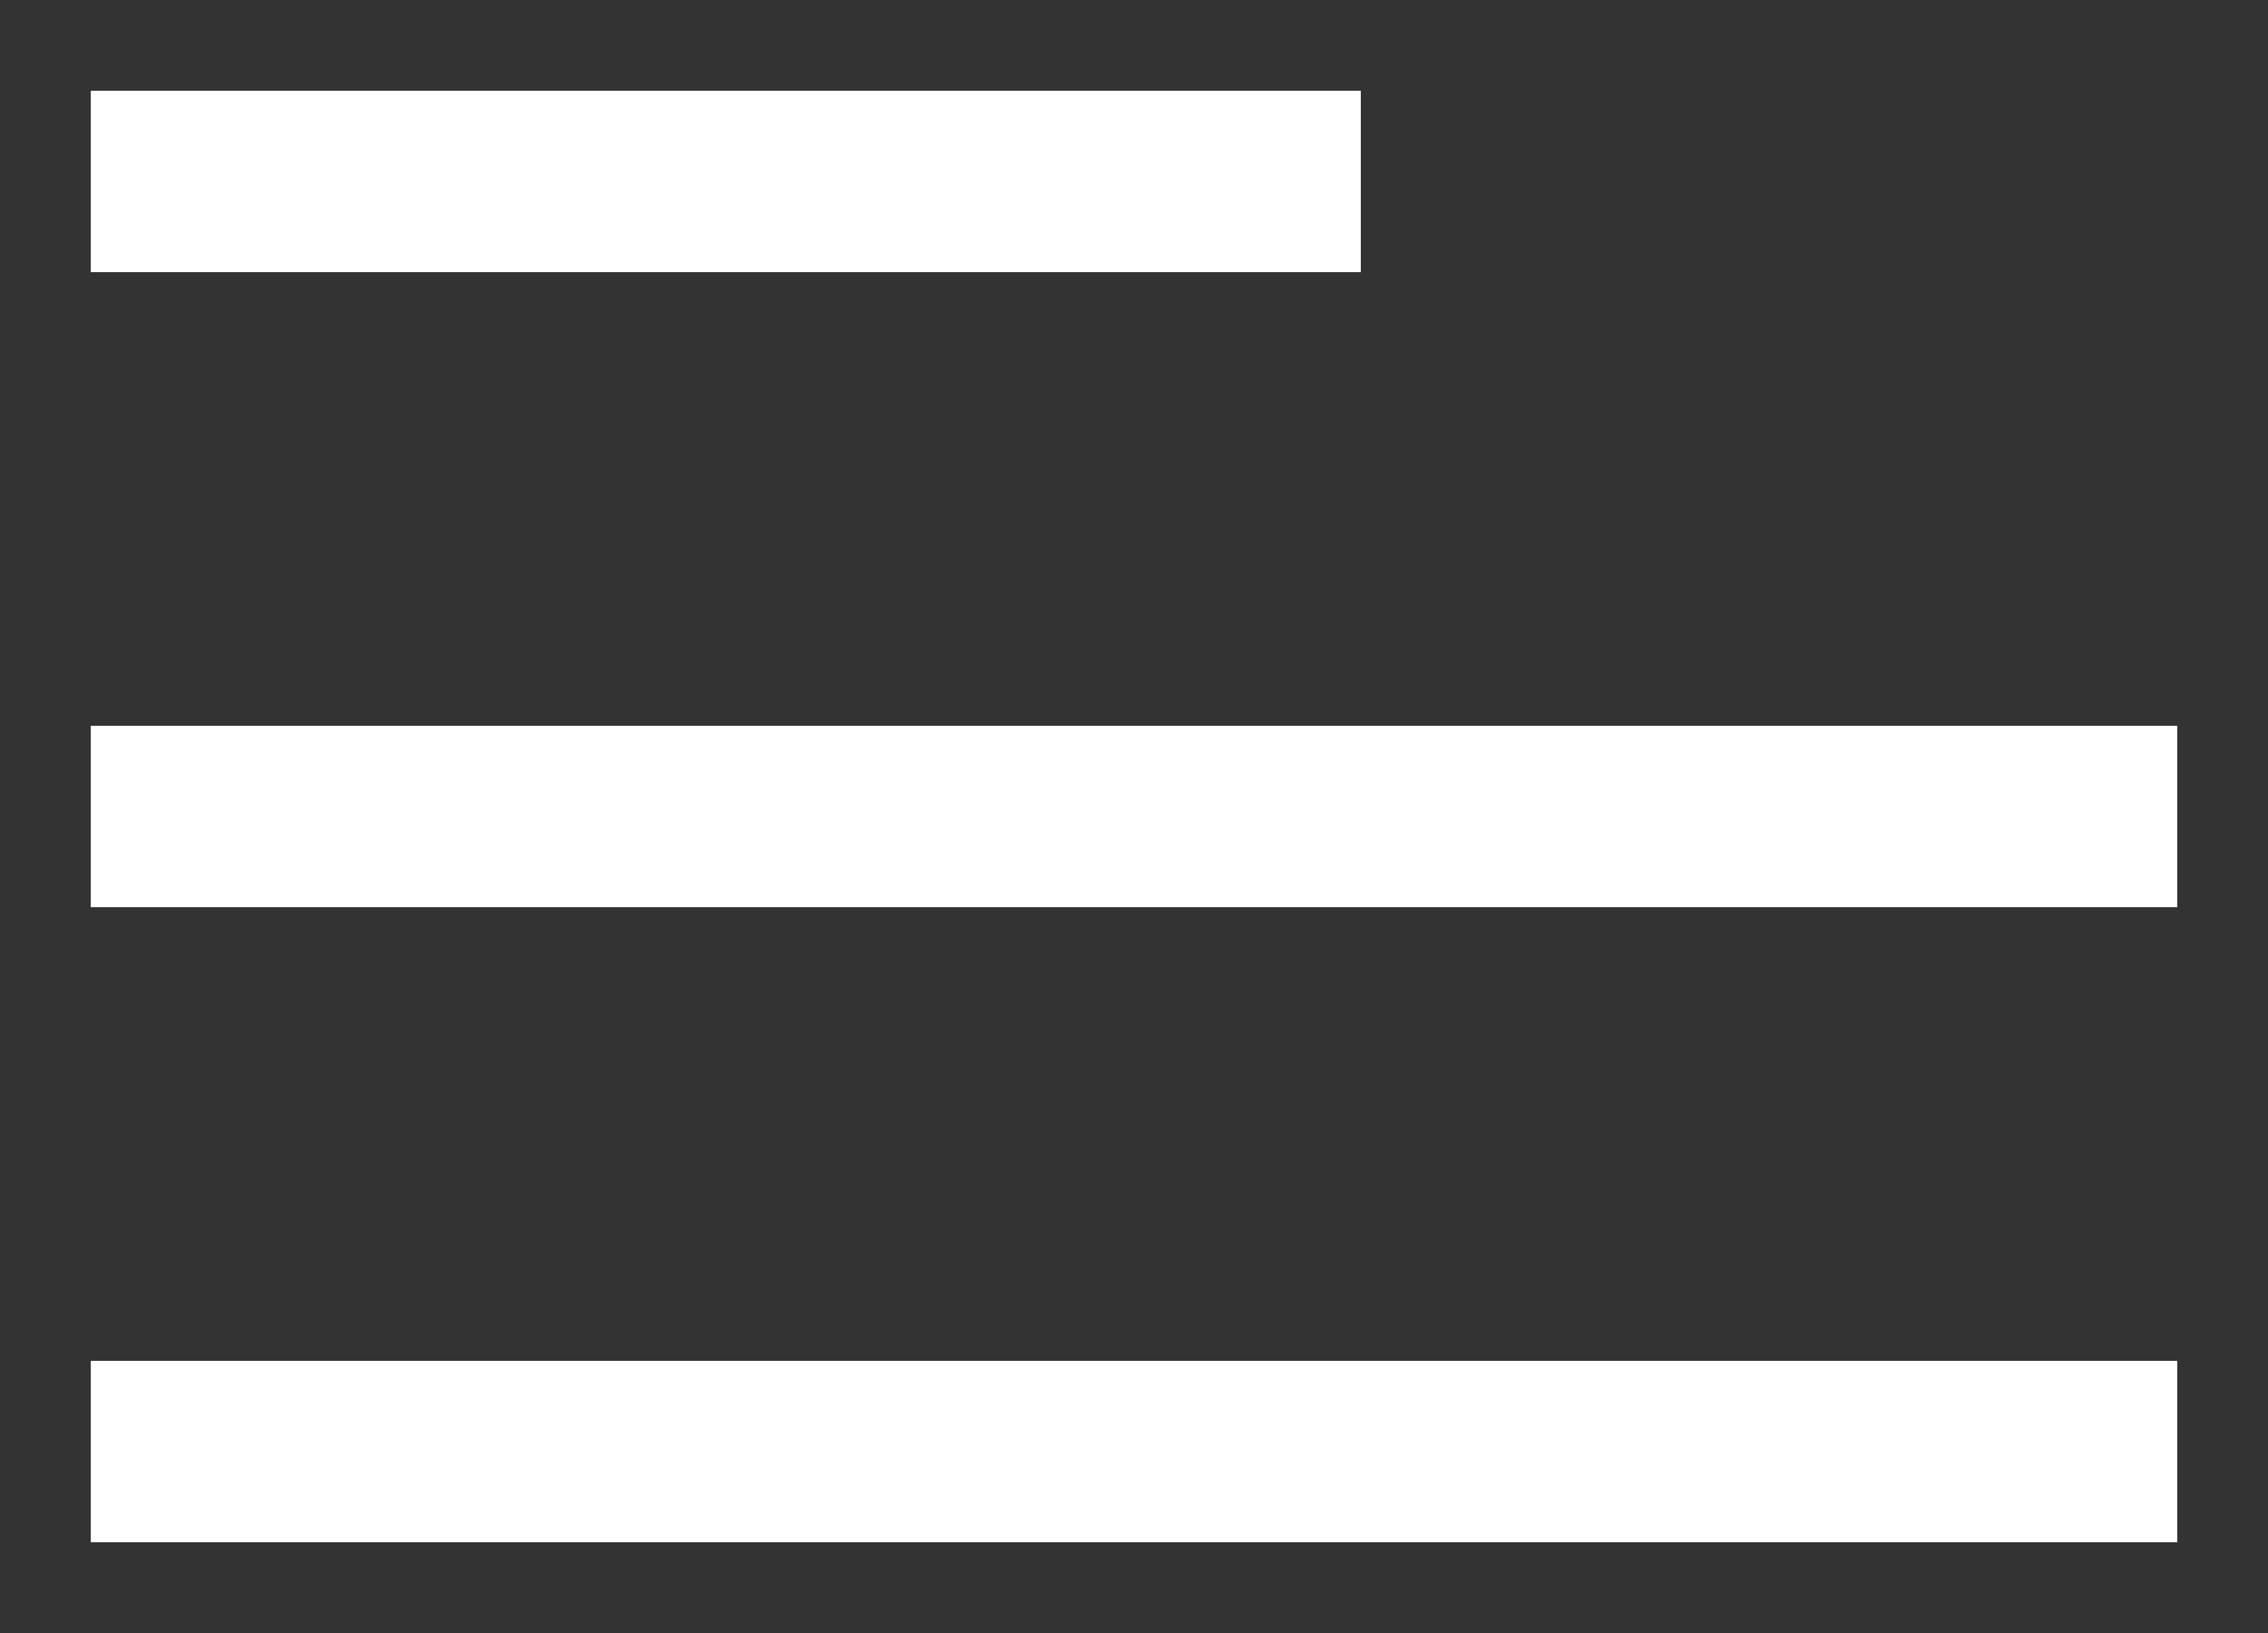 <svg xmlns="http://www.w3.org/2000/svg" width="25" height="18" viewBox="0 0 25 18"><rect x="0" y="0" width="25" height="18" fill="#333333" stroke="none"/><path fill="none" stroke="#fff" stroke-width="2" d="M1 9h23M1 16h23M1 2h14"/></svg>
